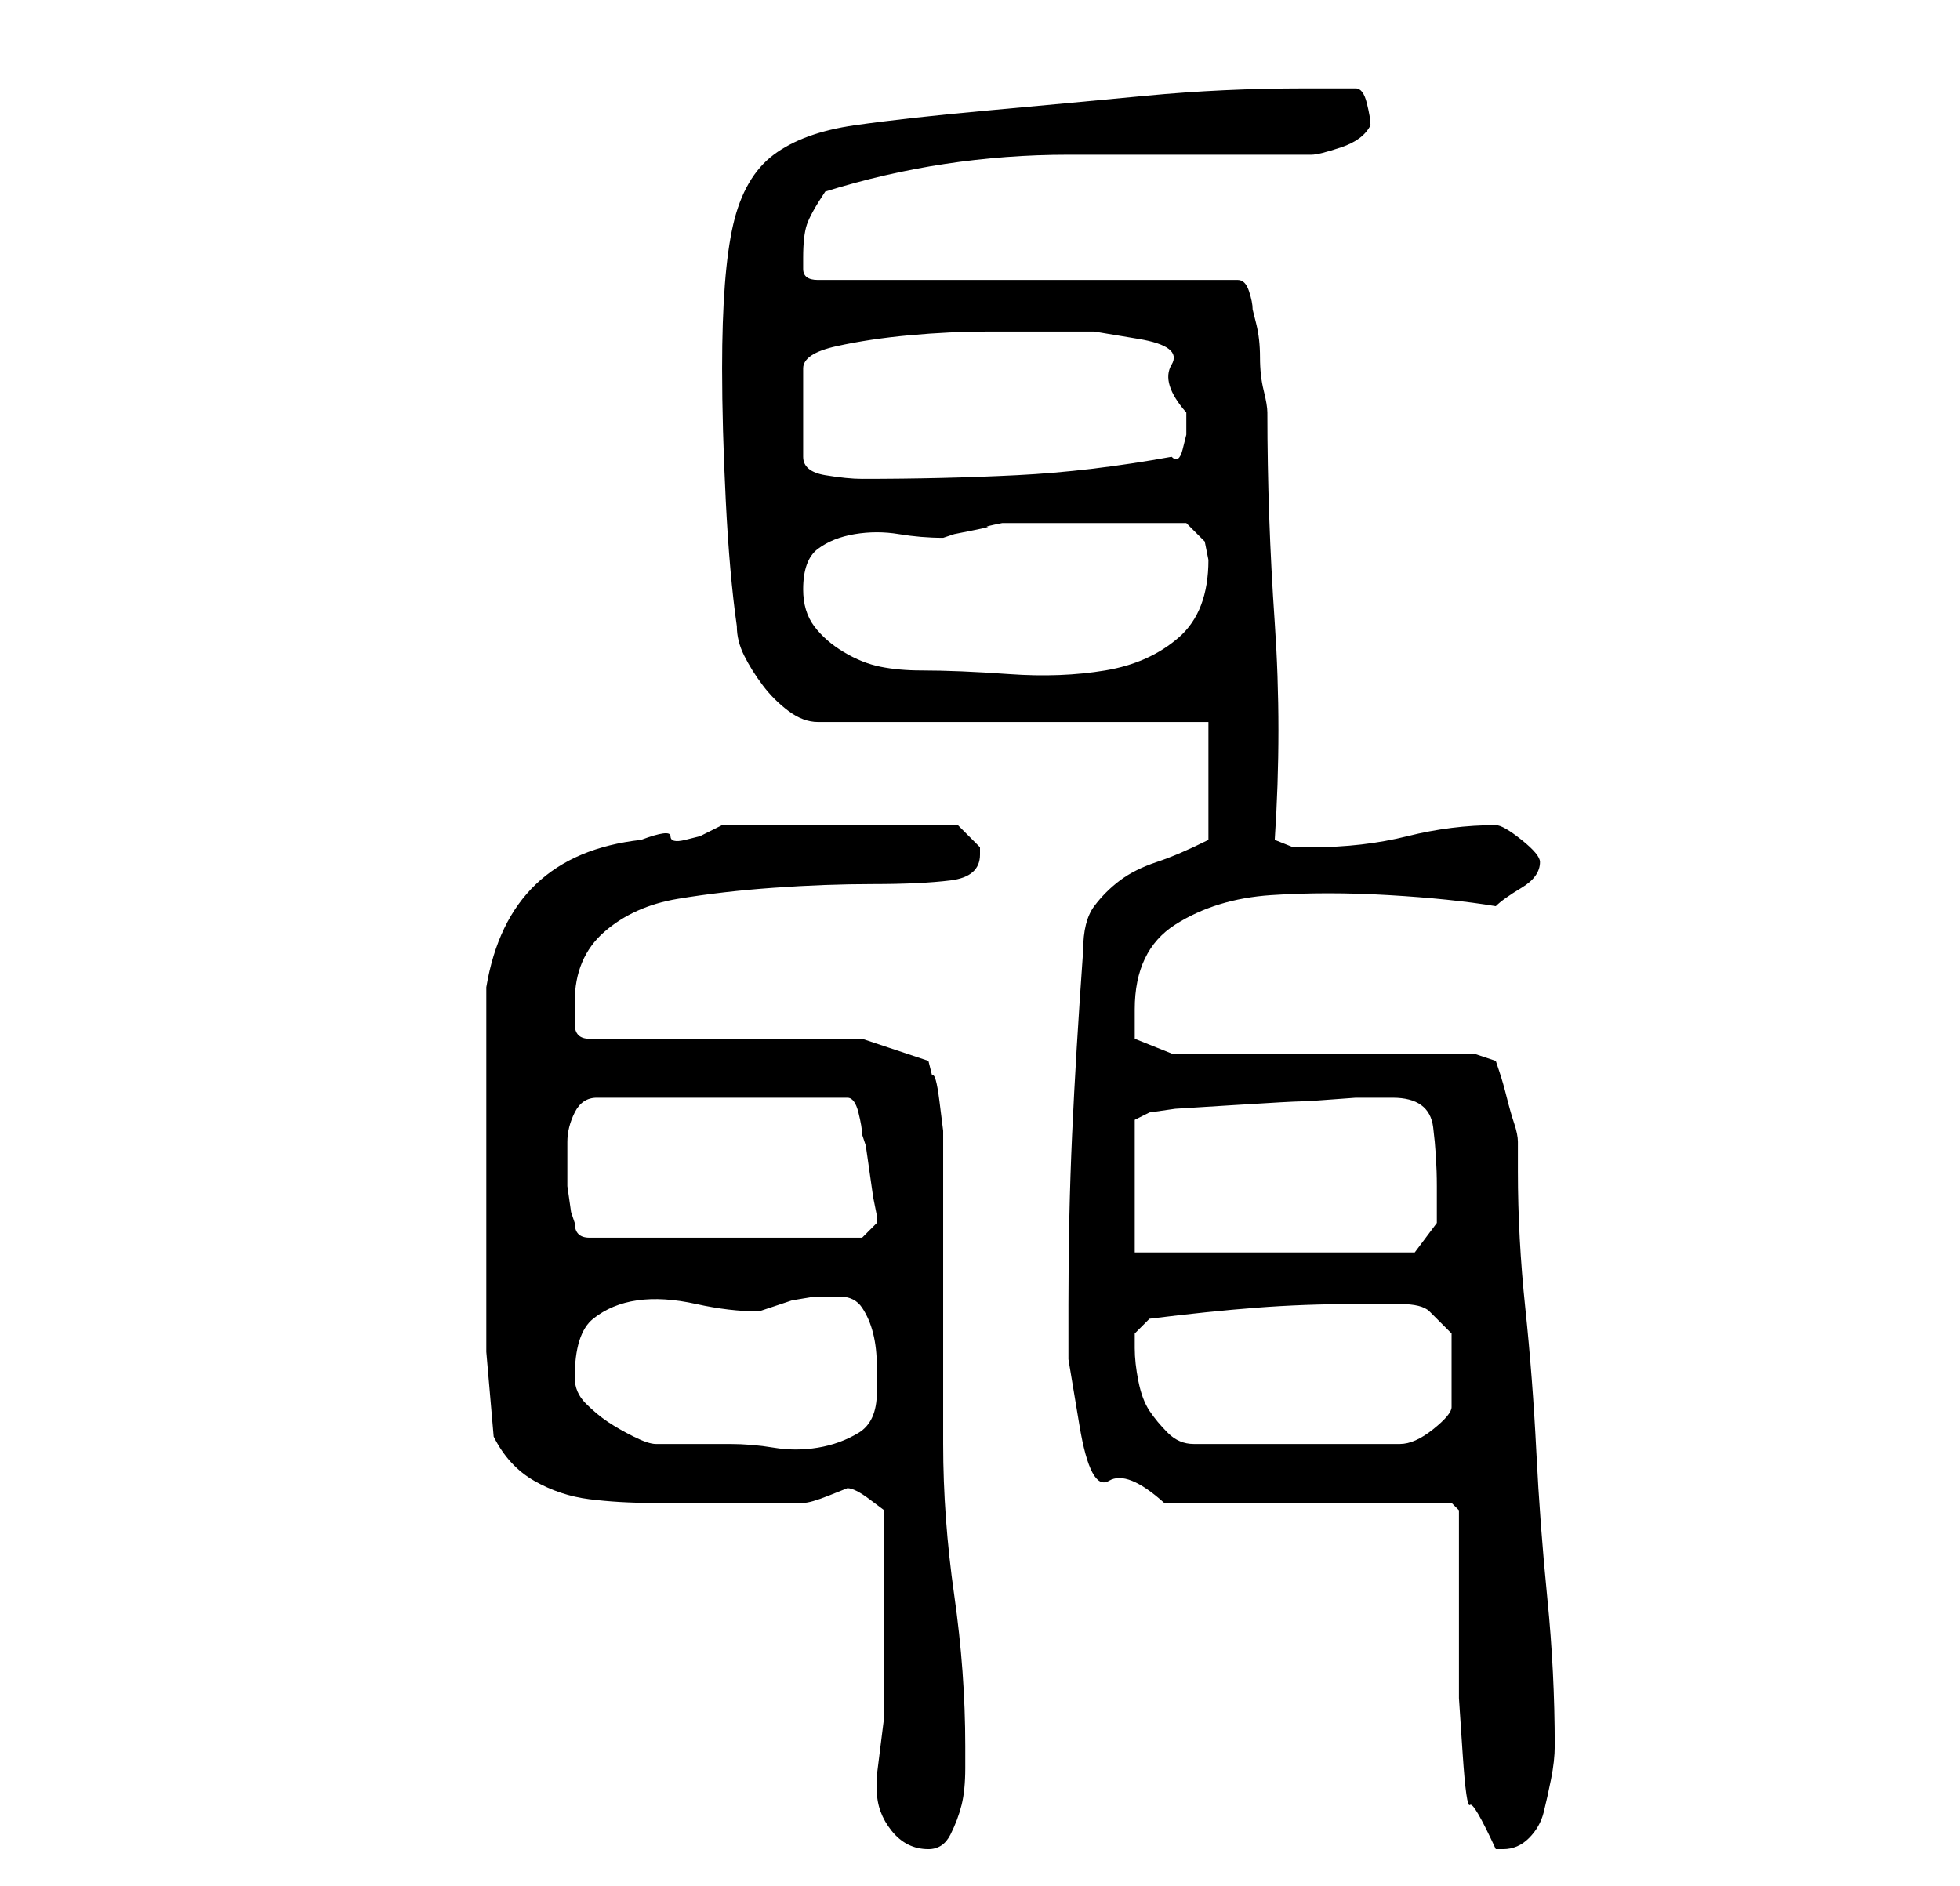 <?xml version="1.0" standalone="no"?>
<!DOCTYPE svg PUBLIC "-//W3C//DTD SVG 1.1//EN" "http://www.w3.org/Graphics/SVG/1.1/DTD/svg11.dtd" >
<svg xmlns="http://www.w3.org/2000/svg" xmlns:xlink="http://www.w3.org/1999/xlink" version="1.1" viewBox="-10 0 266 256">
   <path fill="currentColor"
d="M109 243q0 3 2 5.5t5 2.5q2 0 3 -2t1.5 -4t0.5 -5v-3q0 -10 -1.5 -20.5t-1.5 -20.5v-7v-12v-13v-7v-3.5t-0.5 -4t-1 -3.5l-0.5 -2l-9 -3h-37q-1 0 -1.5 -0.5t-0.5 -1.5v-2v-1q0 -6 4 -9.5t10 -4.5t13 -1.5t13.5 -0.5t10.5 -0.5t4 -3.5v-0.5v-0.5l-2 -2l-1 -1h-32l-3 1.5
t-2 0.5t-2 -0.5t-4 0.5q-18 2 -21 20v18v12v9.5v10t1 11.5q2 4 5.5 6t7.5 2.5t8.5 0.5h8.5h3h4h4h1q1 0 3.5 -1l2.5 -1q1 0 3 1.5l2 1.5v3v4v4v2v3v4v4v1v3t-0.5 4t-0.5 4v2zM188 205v4v6v5.5v3.5v6.5t0.5 7.5t1 7t3.5 6h1q2 0 3.5 -1.5t2 -3.5t1 -4.5t0.5 -4.5
q0 -10 -1 -20t-1.5 -20t-1.5 -19.5t-1 -18.5v-4q0 -1 -0.5 -2.5t-1 -3.5t-1 -3.5l-0.5 -1.5l-3 -1h-41l-5 -2v-1.5v-2.5q0 -8 5.5 -11.5t13 -4t16 0t14.5 1.5q1 -1 3.5 -2.5t2.5 -3.5q0 -1 -2.5 -3t-3.5 -2q-6 0 -12 1.5t-13 1.5h-2.5t-2.5 -1q1 -15 0 -29.5t-1 -28.5
q0 -1 -0.5 -3t-0.5 -4.5t-0.5 -4.5l-0.5 -2q0 -1 -0.5 -2.5t-1.5 -1.5h-57q-2 0 -2 -1.5v-1.5q0 -3 0.5 -4.5t2.5 -4.5q16 -5 33 -5h33q1 0 4 -1t4 -3q0 -1 -0.5 -3t-1.5 -2h-7q-11 0 -21.5 1t-21.5 2t-18 2t-11 4t-5.5 9.5t-1.5 19.5q0 8 0.5 18t1.5 17q0 2 1 4t2.5 4
t3.5 3.5t4 1.5h53v16q-4 2 -7 3t-5 2.5t-3.5 3.5t-1.5 6q-1 14 -1.5 25t-0.5 23v7.5t1.5 9t4 7.5t7.5 3h39zM68 187q0 -6 2.5 -8t6 -2.5t8 0.5t8.5 1l1.5 -0.5l3 -1t3 -0.5h1.5h2q2 0 3 1.5t1.5 3.5t0.5 4.5v3.5q0 4 -2.5 5.5t-5.5 2t-6 0t-6 -0.5h-10q-1 0 -3 -1t-3.5 -2
t-3 -2.5t-1.5 -3.5zM144 183v-2t2 -2q8 -1 14.5 -1.5t13.5 -0.5h6q3 0 4 1l3 3v10q0 1 -2.5 3t-4.5 2h-28q-2 0 -3.5 -1.5t-2.5 -3t-1.5 -4t-0.5 -4.5zM144 152l2 -1l3.5 -0.5t8 -0.5t9 -0.5t7.5 -0.5h5q5 0 5.5 4t0.5 8v3v2l-3 4h-38v-18zM67 155q0 -2 1 -4t3 -2h34
q1 0 1.5 2t0.5 3l0.5 1.5t0.5 3.5t0.5 3.5t0.5 2.5v1v0l-1.5 1.5l-0.5 0.5h-37q-1 0 -1.5 -0.5t-0.5 -1.5l-0.5 -1.5t-0.5 -3.5v-3.5v-2.5zM99 80q0 -4 2 -5.5t5 -2t6 0t6 0.5l1.5 -0.5t2.5 -0.5t2 -0.5t2 -0.5h1h4h4h3h3h3.5h3.5h3l2.5 2.5t0.5 2.5q0 7 -4 10.5t-10 4.5
t-13 0.5t-12 -0.5q-3 0 -5.5 -0.5t-5 -2t-4 -3.5t-1.5 -5zM132 45h6.5t6 1t4.5 3.5t2 6.5v1v2t-0.5 2t-1.5 1q-11 2 -21 2.5t-21 0.5q-2 0 -5 -0.5t-3 -2.5v-12q0 -2 4.5 -3t10 -1.5t10.5 -0.5h8z" />
</svg>
